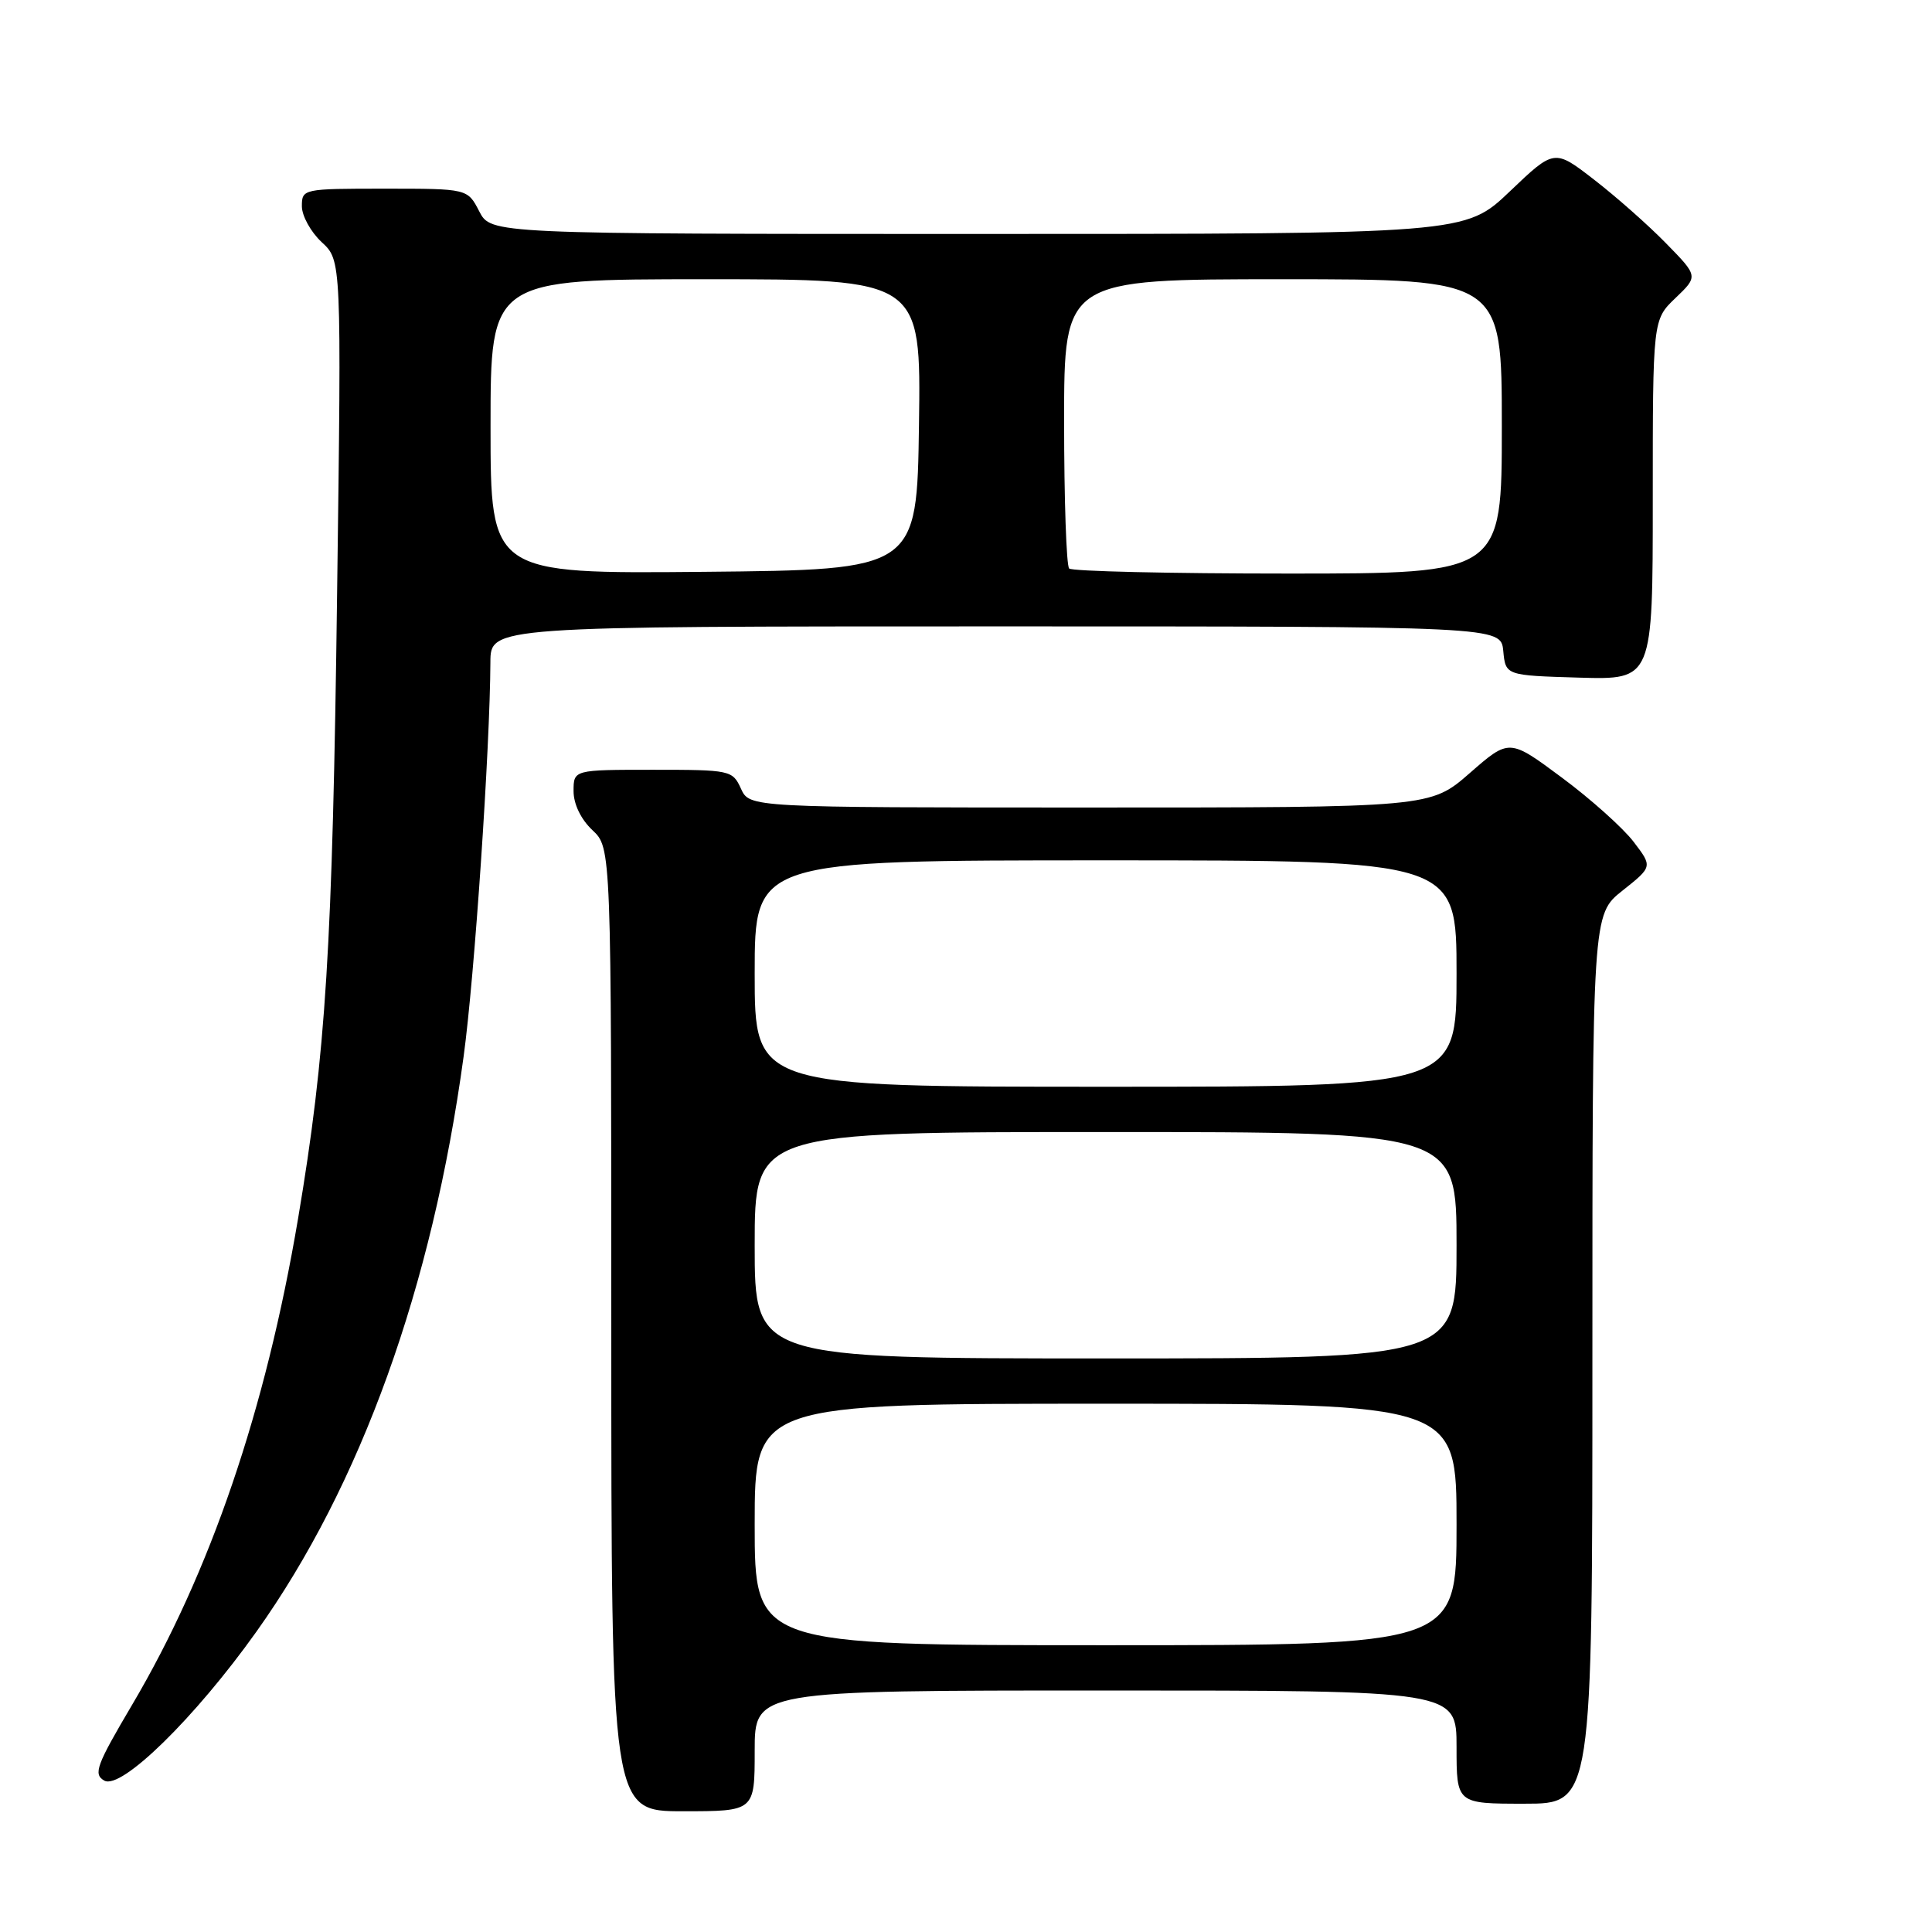 <?xml version="1.0" encoding="UTF-8" standalone="no"?>
<!DOCTYPE svg PUBLIC "-//W3C//DTD SVG 1.1//EN" "http://www.w3.org/Graphics/SVG/1.1/DTD/svg11.dtd" >
<svg xmlns="http://www.w3.org/2000/svg" xmlns:xlink="http://www.w3.org/1999/xlink" version="1.1" viewBox="0 0 256 256">
 <g >
 <path fill="currentColor"
d=" M 100.00 232.00 C 100.00 224.00 100.00 224.00 146.50 224.00 C 193.00 224.00 193.00 224.00 193.00 231.50 C 193.00 239.00 193.00 239.00 202.00 239.00 C 211.00 239.00 211.00 239.00 211.00 180.08 C 211.00 121.17 211.00 121.17 214.99 118.01 C 218.98 114.84 218.98 114.84 216.46 111.54 C 215.07 109.72 210.80 105.89 206.96 103.04 C 199.99 97.86 199.99 97.86 194.76 102.43 C 189.53 107.00 189.53 107.00 144.43 107.00 C 99.32 107.00 99.32 107.00 98.18 104.50 C 97.07 102.06 96.77 102.00 86.52 102.00 C 76.00 102.00 76.00 102.00 76.00 104.83 C 76.00 106.55 76.98 108.57 78.50 110.00 C 81.00 112.35 81.00 112.35 81.00 176.17 C 81.00 240.00 81.00 240.00 90.50 240.00 C 100.00 240.00 100.00 240.00 100.00 232.00 Z  M 33.98 216.20 C 47.83 196.75 57.26 170.57 61.43 140.00 C 62.88 129.44 64.93 99.10 64.98 87.75 C 65.00 83.00 65.00 83.00 131.94 83.00 C 198.87 83.00 198.87 83.00 199.19 86.25 C 199.50 89.50 199.50 89.50 209.25 89.79 C 219.00 90.07 219.00 90.07 219.00 66.22 C 219.00 42.37 219.00 42.37 222.01 39.49 C 225.03 36.60 225.03 36.60 220.76 32.24 C 218.42 29.84 214.13 26.05 211.23 23.81 C 205.96 19.73 205.96 19.73 200.06 25.36 C 194.15 31.00 194.15 31.00 129.60 31.00 C 65.05 31.00 65.05 31.00 63.50 28.00 C 61.95 25.00 61.95 25.00 50.97 25.00 C 40.15 25.00 40.00 25.03 40.00 27.33 C 40.00 28.60 41.18 30.74 42.62 32.08 C 45.25 34.50 45.25 34.50 44.67 78.50 C 44.06 125.67 43.19 139.54 39.49 161.50 C 35.20 186.86 27.86 208.38 17.51 225.89 C 12.76 233.93 12.33 235.09 13.82 235.94 C 16.06 237.21 25.84 227.63 33.98 216.20 Z  M 100.00 202.00 C 100.00 186.00 100.00 186.00 146.50 186.00 C 193.00 186.00 193.00 186.00 193.00 202.00 C 193.00 218.00 193.00 218.00 146.50 218.00 C 100.00 218.00 100.00 218.00 100.00 202.00 Z  M 100.00 165.00 C 100.00 150.00 100.00 150.00 146.50 150.00 C 193.00 150.00 193.00 150.00 193.00 165.00 C 193.00 180.00 193.00 180.00 146.50 180.00 C 100.00 180.00 100.00 180.00 100.00 165.00 Z  M 100.00 129.00 C 100.00 114.00 100.00 114.00 146.50 114.00 C 193.00 114.00 193.00 114.00 193.00 129.00 C 193.00 144.00 193.00 144.00 146.50 144.00 C 100.00 144.00 100.00 144.00 100.00 129.00 Z  M 65.00 56.52 C 65.00 37.00 65.00 37.00 93.52 37.00 C 122.04 37.00 122.04 37.00 121.77 56.25 C 121.50 75.50 121.50 75.50 93.25 75.77 C 65.00 76.03 65.00 76.03 65.00 56.52 Z  M 141.67 75.33 C 141.30 74.97 141.00 66.19 141.00 55.83 C 141.00 37.00 141.00 37.00 170.00 37.00 C 199.00 37.00 199.00 37.00 199.00 56.50 C 199.00 76.00 199.00 76.00 170.67 76.00 C 155.08 76.00 142.03 75.70 141.67 75.33 Z "/>
</g>
</svg>